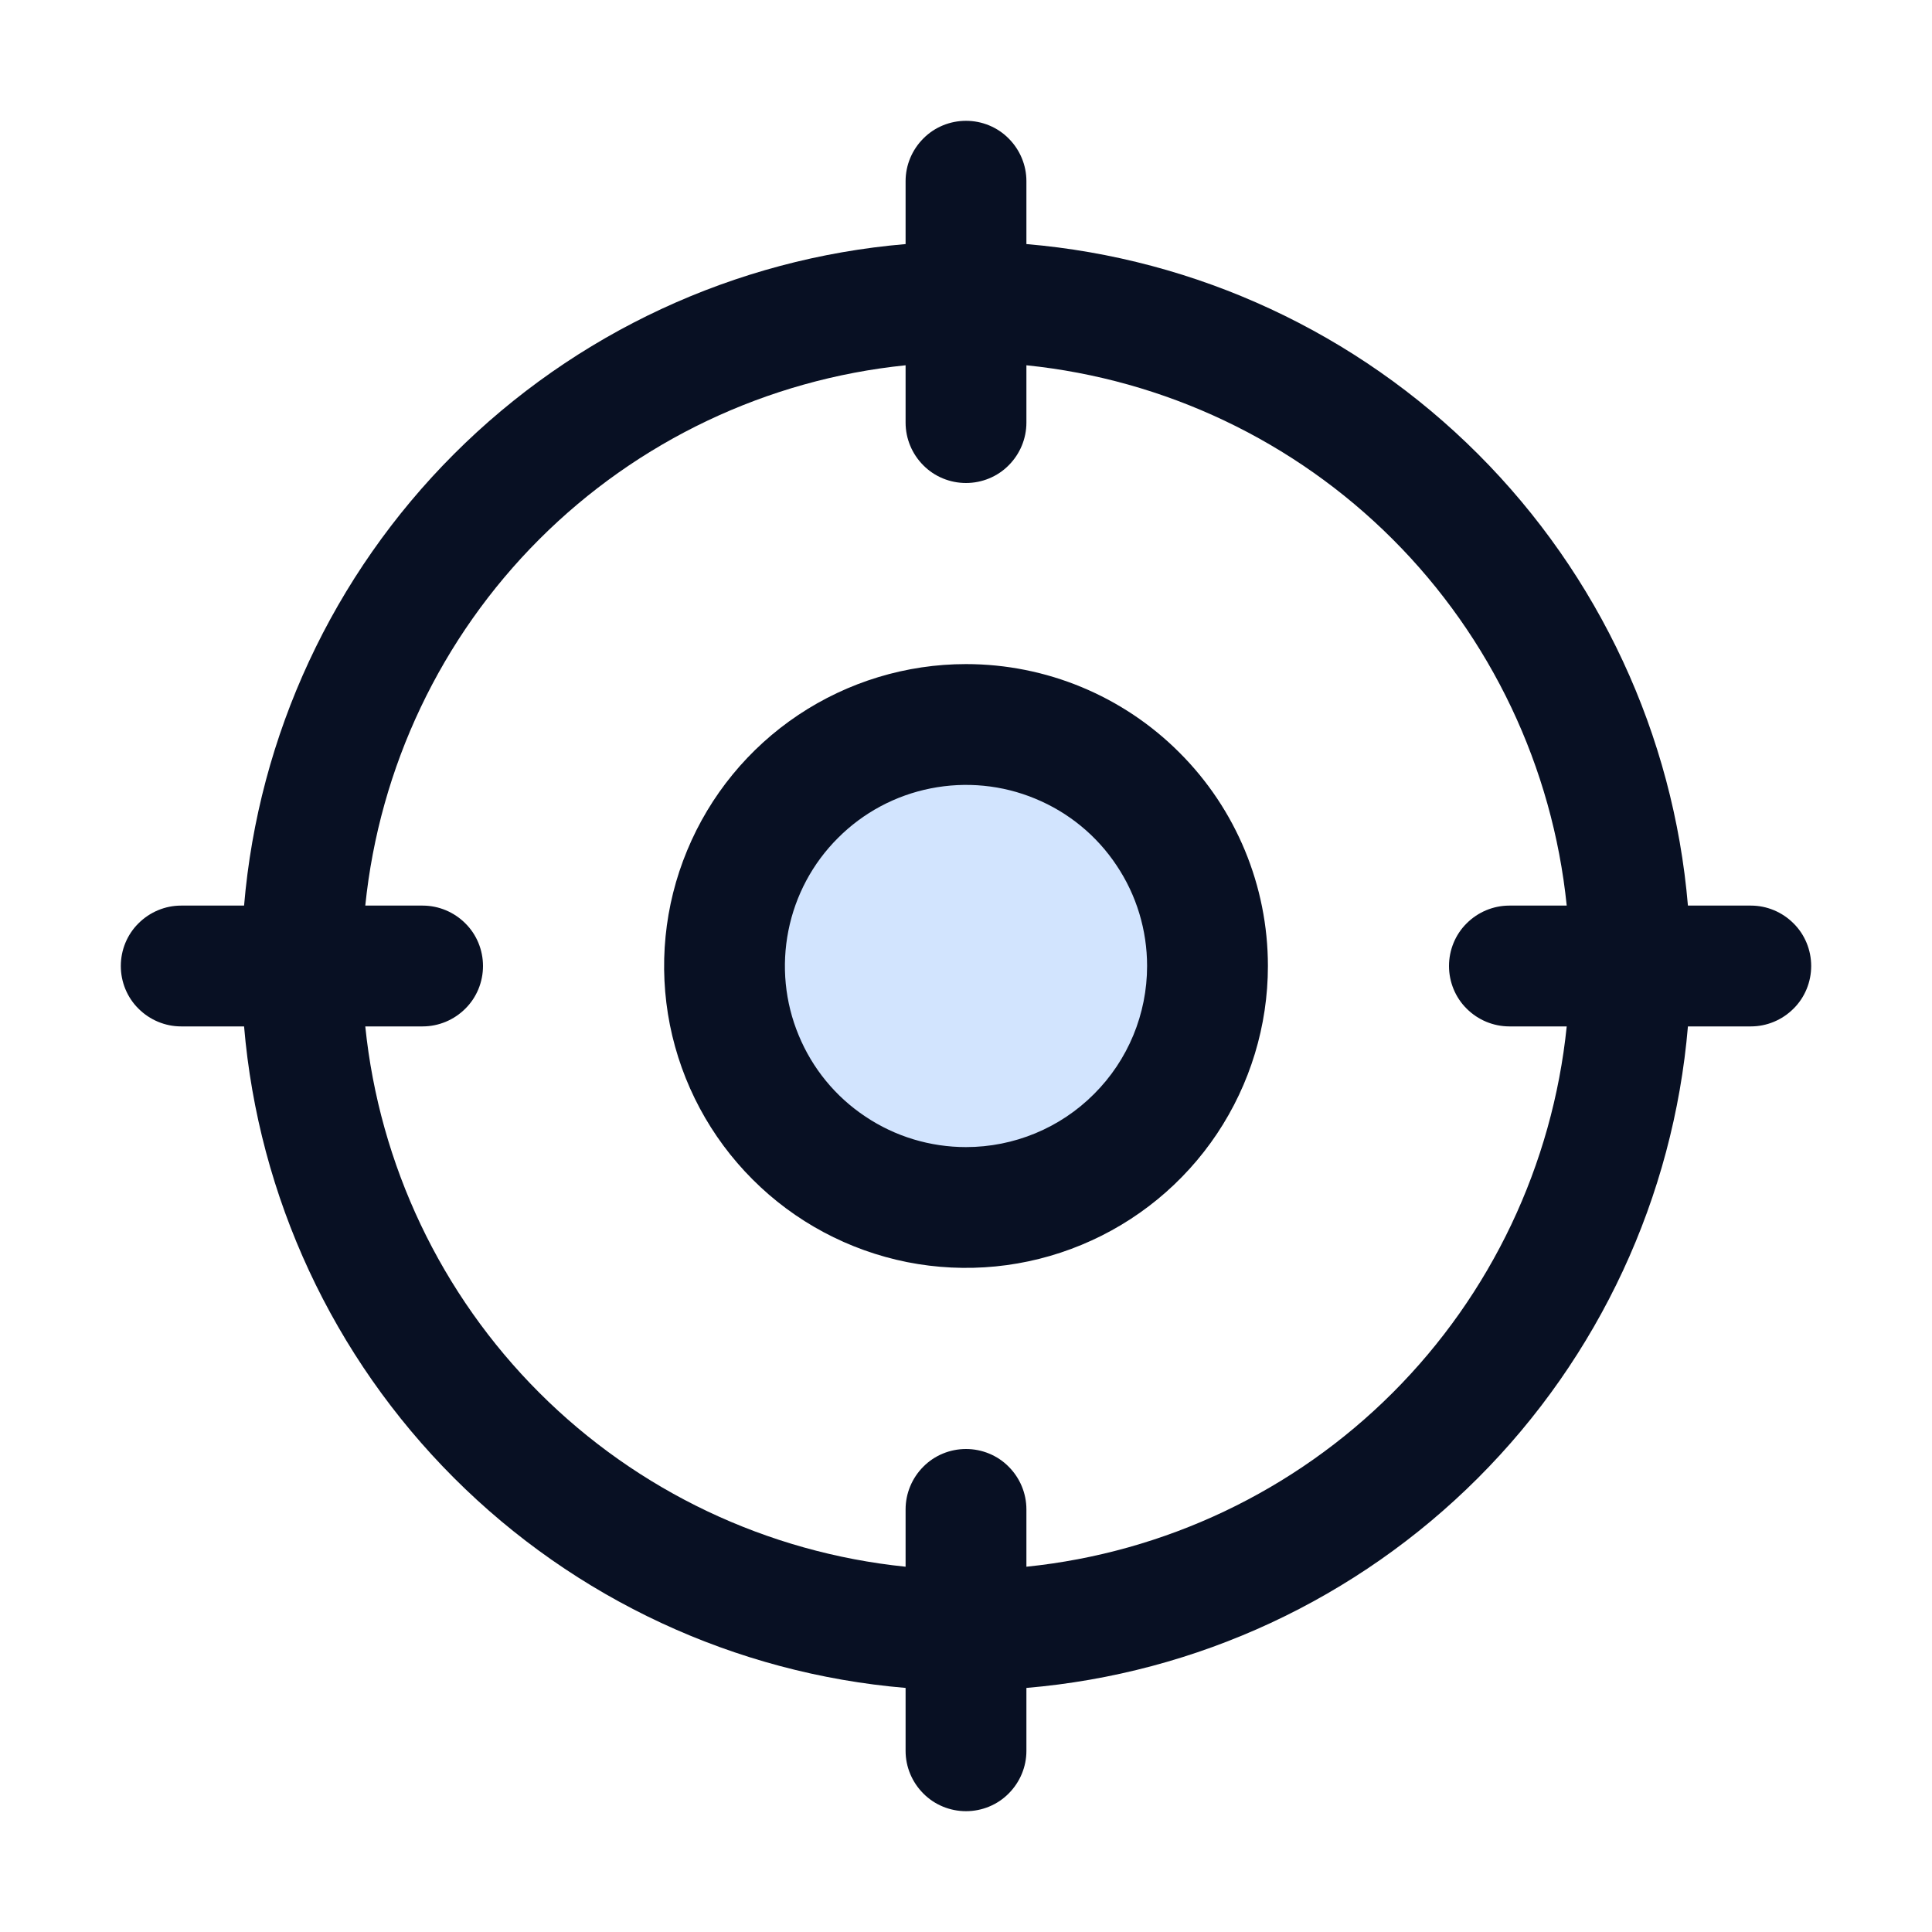 <svg width="15" height="15" viewBox="0 0 15 15" fill="none" xmlns="http://www.w3.org/2000/svg">
<g id="Crosshair">
<path id="Vector" opacity="0.2" d="M9.375 7.5C9.375 7.871 9.265 8.233 9.059 8.542C8.853 8.85 8.56 9.09 8.218 9.232C7.875 9.374 7.498 9.411 7.134 9.339C6.77 9.267 6.436 9.088 6.174 8.826C5.912 8.564 5.733 8.23 5.661 7.866C5.589 7.502 5.626 7.125 5.768 6.782C5.91 6.44 6.15 6.147 6.458 5.941C6.767 5.735 7.129 5.625 7.5 5.625C7.997 5.625 8.474 5.823 8.826 6.174C9.177 6.526 9.375 7.003 9.375 7.5Z" fill="#207CFD"/>
<path id="Vector_2" d="M13.594 7.031H13.105C12.993 5.707 12.415 4.465 11.475 3.525C10.535 2.585 9.293 2.007 7.969 1.895V1.406C7.969 1.282 7.919 1.163 7.831 1.075C7.744 0.987 7.624 0.938 7.5 0.938C7.376 0.938 7.256 0.987 7.169 1.075C7.081 1.163 7.031 1.282 7.031 1.406V1.895C5.707 2.007 4.465 2.585 3.525 3.525C2.585 4.465 2.007 5.707 1.895 7.031H1.406C1.282 7.031 1.163 7.081 1.075 7.169C0.987 7.256 0.938 7.376 0.938 7.5C0.938 7.624 0.987 7.744 1.075 7.831C1.163 7.919 1.282 7.969 1.406 7.969H1.895C2.007 9.293 2.585 10.535 3.525 11.475C4.465 12.415 5.707 12.993 7.031 13.105V13.594C7.031 13.718 7.081 13.837 7.169 13.925C7.256 14.013 7.376 14.062 7.5 14.062C7.624 14.062 7.744 14.013 7.831 13.925C7.919 13.837 7.969 13.718 7.969 13.594V13.105C9.293 12.993 10.535 12.415 11.475 11.475C12.415 10.535 12.993 9.293 13.105 7.969H13.594C13.718 7.969 13.837 7.919 13.925 7.831C14.013 7.744 14.062 7.624 14.062 7.5C14.062 7.376 14.013 7.256 13.925 7.169C13.837 7.081 13.718 7.031 13.594 7.031ZM7.969 12.164V11.719C7.969 11.594 7.919 11.475 7.831 11.387C7.744 11.299 7.624 11.25 7.5 11.25C7.376 11.25 7.256 11.299 7.169 11.387C7.081 11.475 7.031 11.594 7.031 11.719V12.164C5.956 12.054 4.951 11.577 4.187 10.813C3.423 10.049 2.946 9.044 2.836 7.969H3.281C3.406 7.969 3.525 7.919 3.613 7.831C3.701 7.744 3.75 7.624 3.75 7.5C3.75 7.376 3.701 7.256 3.613 7.169C3.525 7.081 3.406 7.031 3.281 7.031H2.836C2.946 5.956 3.423 4.951 4.187 4.187C4.951 3.423 5.956 2.946 7.031 2.836V3.281C7.031 3.406 7.081 3.525 7.169 3.613C7.256 3.701 7.376 3.75 7.5 3.75C7.624 3.75 7.744 3.701 7.831 3.613C7.919 3.525 7.969 3.406 7.969 3.281V2.836C9.044 2.946 10.049 3.423 10.813 4.187C11.577 4.951 12.054 5.956 12.164 7.031H11.719C11.594 7.031 11.475 7.081 11.387 7.169C11.299 7.256 11.25 7.376 11.25 7.5C11.25 7.624 11.299 7.744 11.387 7.831C11.475 7.919 11.594 7.969 11.719 7.969H12.164C12.054 9.044 11.577 10.049 10.813 10.813C10.049 11.577 9.044 12.054 7.969 12.164ZM7.5 5.156C7.036 5.156 6.583 5.294 6.198 5.551C5.812 5.809 5.512 6.175 5.335 6.603C5.157 7.031 5.111 7.503 5.201 7.957C5.292 8.412 5.515 8.829 5.843 9.157C6.17 9.485 6.588 9.708 7.043 9.799C7.497 9.889 7.969 9.843 8.397 9.665C8.825 9.488 9.191 9.188 9.449 8.802C9.706 8.417 9.844 7.964 9.844 7.5C9.844 6.878 9.597 6.282 9.157 5.843C8.718 5.403 8.122 5.156 7.5 5.156ZM7.5 8.906C7.222 8.906 6.95 8.824 6.719 8.669C6.487 8.515 6.307 8.295 6.201 8.038C6.094 7.781 6.067 7.498 6.121 7.226C6.175 6.953 6.309 6.702 6.506 6.506C6.702 6.309 6.953 6.175 7.226 6.121C7.498 6.067 7.781 6.094 8.038 6.201C8.295 6.307 8.515 6.487 8.669 6.719C8.824 6.95 8.906 7.222 8.906 7.5C8.906 7.873 8.758 8.231 8.494 8.494C8.231 8.758 7.873 8.906 7.5 8.906Z" fill="#081023"/>
</g>
</svg>
